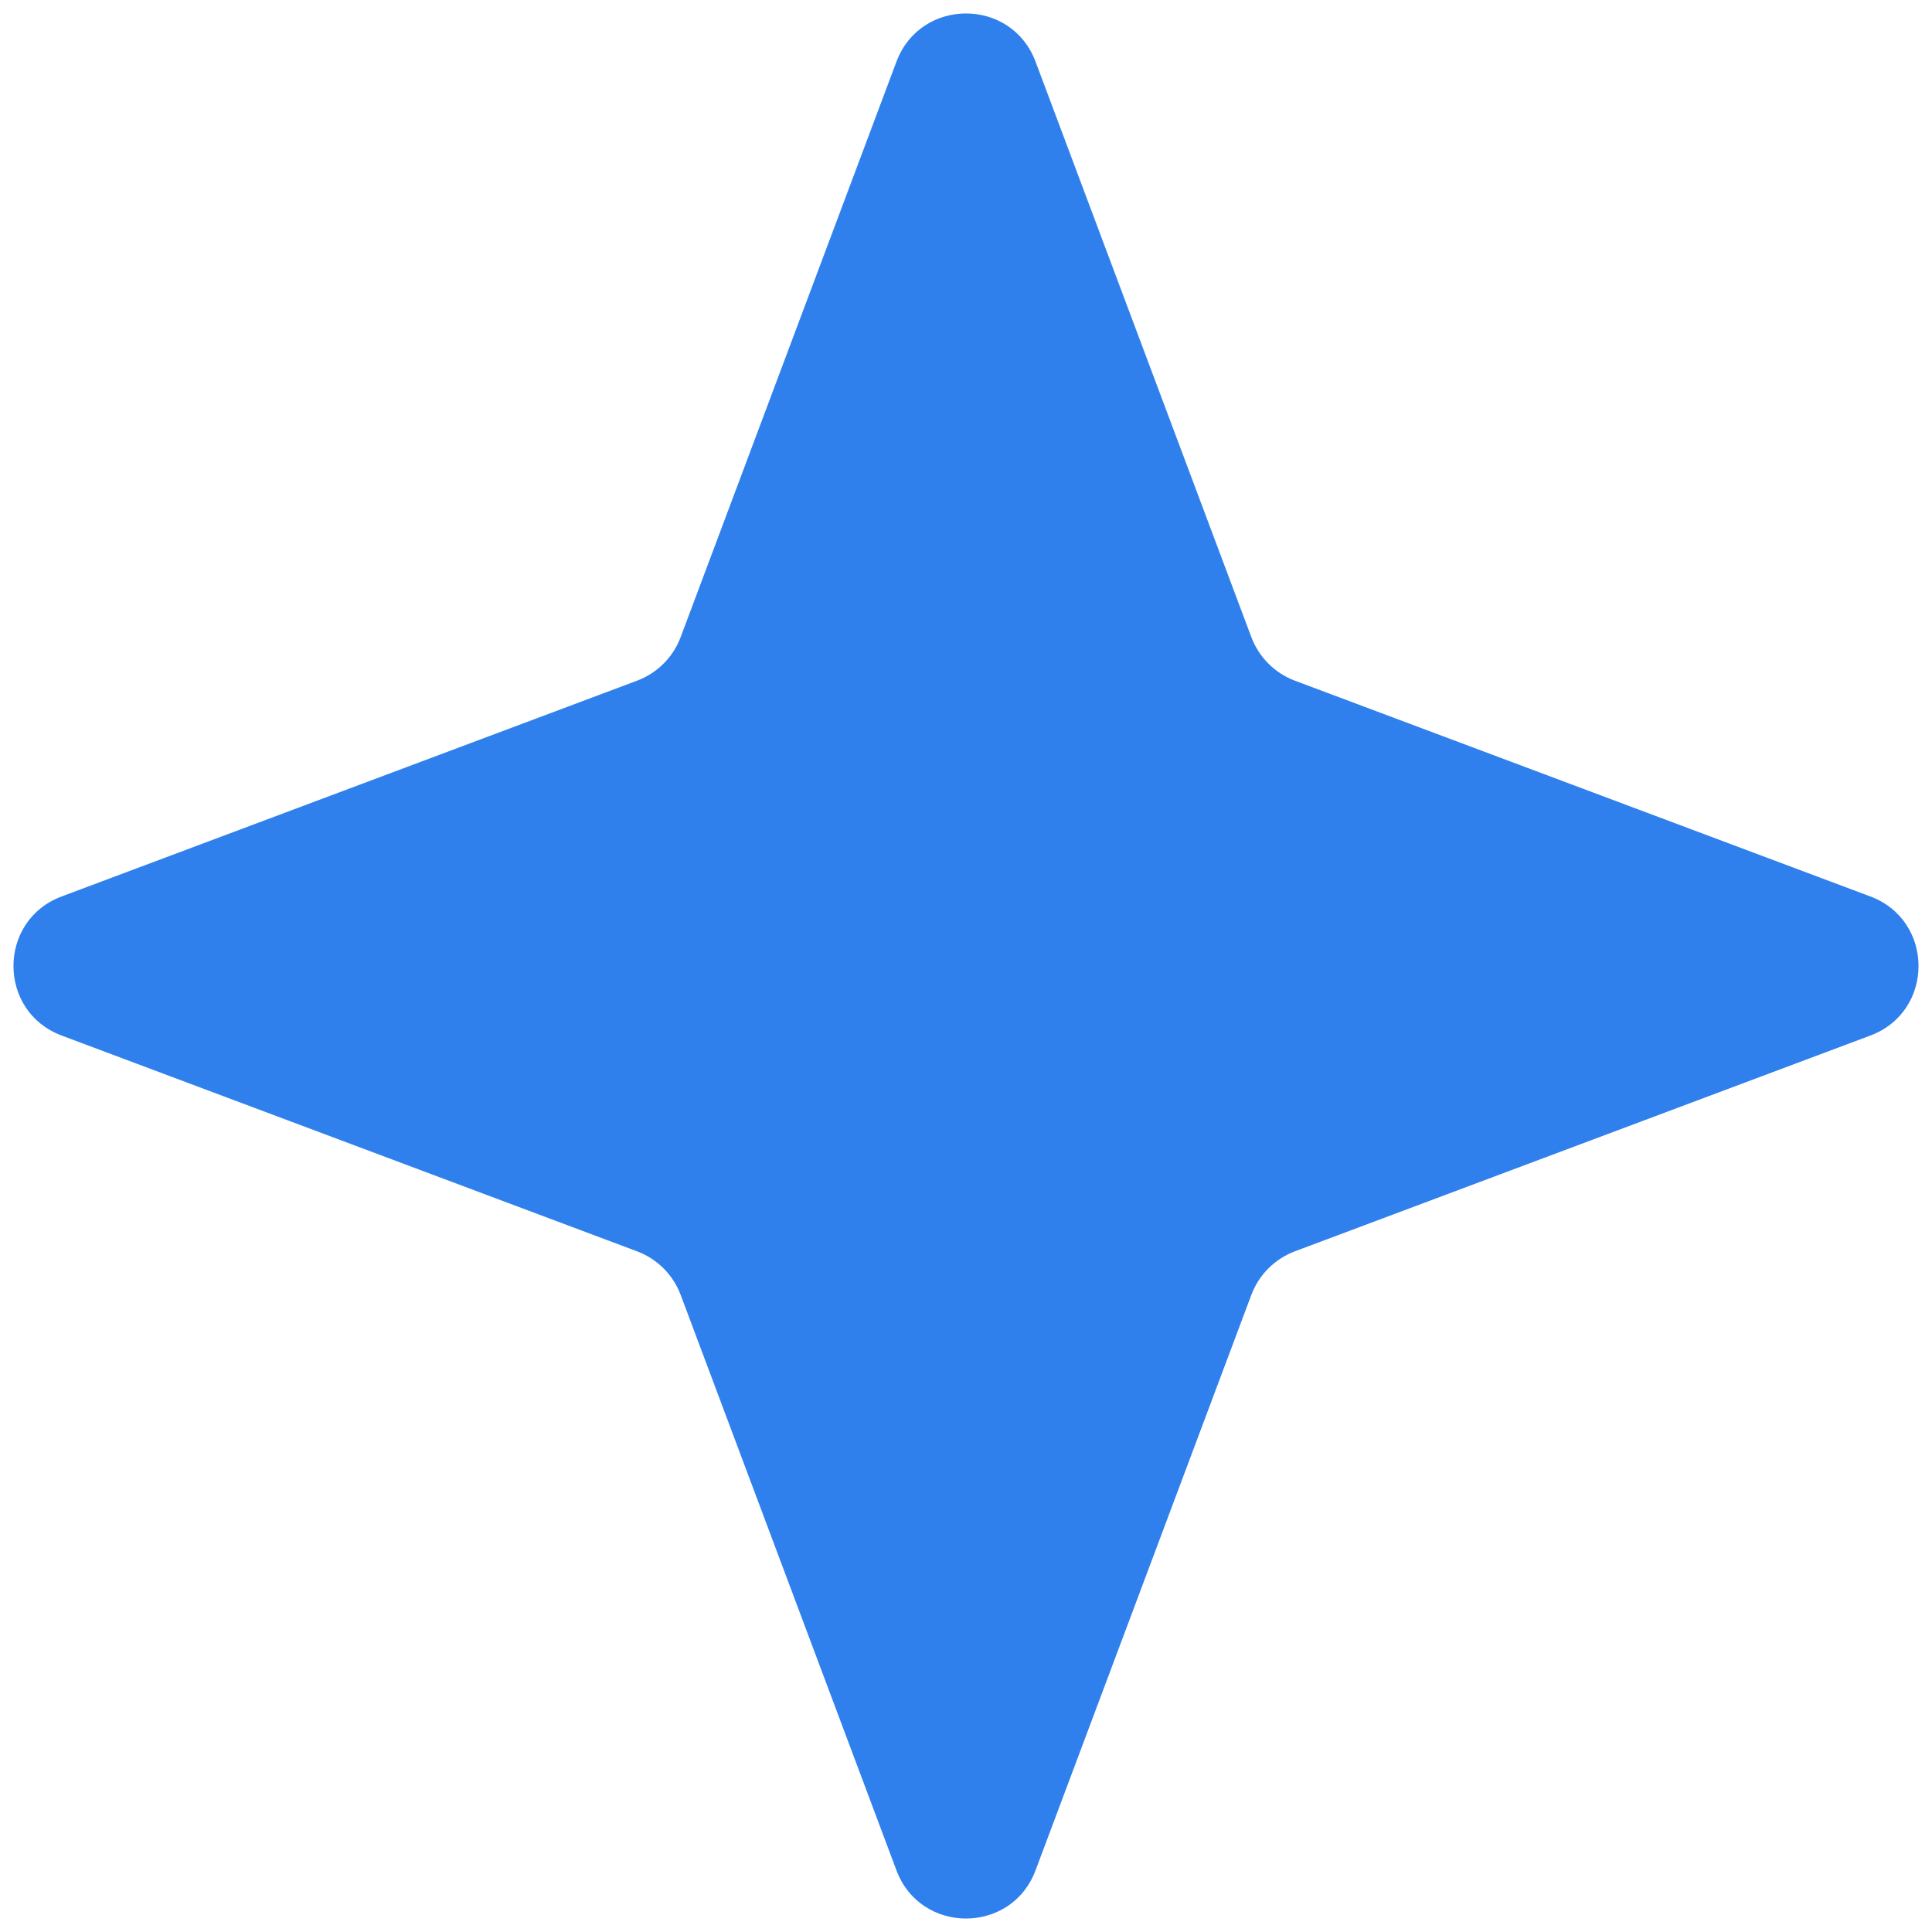 <svg width="26" height="26" viewBox="0 0 26 26" fill="none" xmlns="http://www.w3.org/2000/svg">
<path d="M13.936 0.83C13.612 -0.035 12.388 -0.035 12.064 0.83L9.16 8.574C9.058 8.845 8.845 9.058 8.574 9.16L0.83 12.064C-0.035 12.388 -0.035 13.612 0.83 13.936L8.574 16.84C8.845 16.942 9.058 17.155 9.16 17.426L12.064 25.17C12.388 26.035 13.612 26.035 13.936 25.17L16.84 17.426C16.942 17.155 17.155 16.942 17.425 16.84L25.17 13.936C26.035 13.612 26.035 12.388 25.17 12.064L17.425 9.16C17.155 9.058 16.942 8.845 16.84 8.574L13.936 0.83Z" fill="#2F80ED"/>
</svg>
